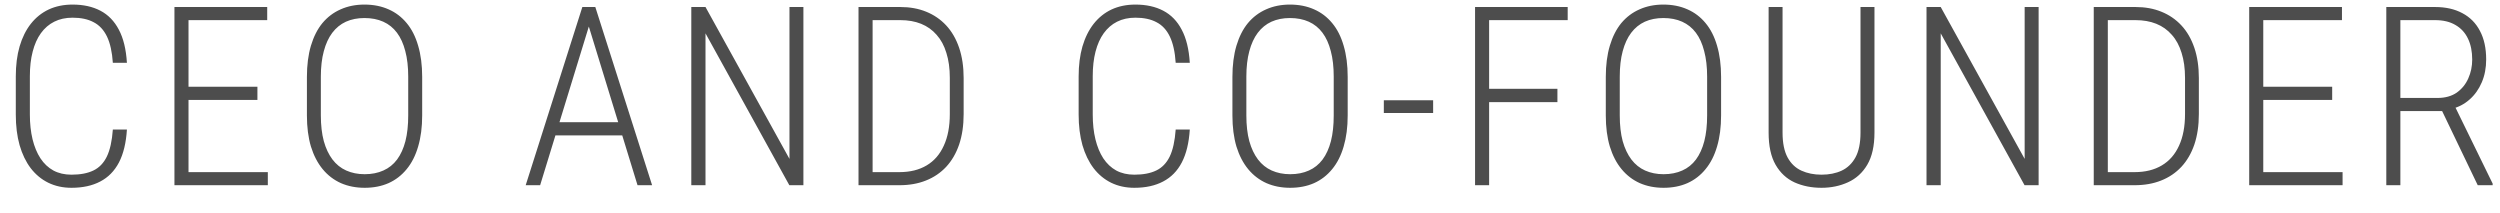 <svg width="94" height="8" viewBox="0 0 94 8" fill="none" xmlns="http://www.w3.org/2000/svg">
<path d="M4.243 4.87H4.772C4.741 5.37 4.642 5.783 4.473 6.108C4.304 6.43 4.069 6.669 3.769 6.825C3.471 6.982 3.111 7.061 2.687 7.061C2.365 7.061 2.075 6.997 1.818 6.872C1.56 6.746 1.339 6.563 1.155 6.324C0.974 6.085 0.835 5.797 0.737 5.459C0.641 5.119 0.594 4.735 0.594 4.309V2.873C0.594 2.453 0.641 2.077 0.737 1.746C0.835 1.412 0.976 1.128 1.16 0.894C1.347 0.658 1.571 0.479 1.832 0.356C2.095 0.234 2.395 0.172 2.729 0.172C3.134 0.172 3.482 0.249 3.774 0.402C4.068 0.556 4.299 0.793 4.468 1.115C4.64 1.437 4.741 1.853 4.772 2.362H4.243C4.215 1.951 4.142 1.622 4.022 1.373C3.902 1.125 3.735 0.945 3.52 0.835C3.309 0.721 3.045 0.665 2.729 0.665C2.468 0.665 2.238 0.715 2.039 0.816C1.842 0.914 1.675 1.059 1.537 1.249C1.402 1.436 1.299 1.666 1.229 1.939C1.158 2.209 1.123 2.517 1.123 2.864V4.309C1.123 4.649 1.157 4.959 1.224 5.238C1.292 5.514 1.39 5.752 1.519 5.951C1.651 6.151 1.813 6.304 2.007 6.411C2.203 6.516 2.43 6.568 2.687 6.568C3.019 6.568 3.294 6.516 3.511 6.411C3.729 6.307 3.898 6.132 4.017 5.887C4.137 5.639 4.212 5.299 4.243 4.87ZM10.07 6.472V6.964H6.941V6.472H10.07ZM7.088 0.264V6.964H6.559V0.264H7.088ZM9.679 3.26V3.757H6.941V3.26H9.679ZM10.047 0.264V0.757H6.941V0.264H10.047ZM15.874 2.892V4.341C15.874 4.78 15.823 5.169 15.722 5.51C15.624 5.847 15.48 6.131 15.29 6.361C15.102 6.591 14.876 6.766 14.609 6.886C14.345 7.002 14.046 7.061 13.711 7.061C13.383 7.061 13.086 7.002 12.819 6.886C12.552 6.766 12.323 6.591 12.133 6.361C11.943 6.131 11.796 5.847 11.691 5.51C11.59 5.169 11.54 4.78 11.54 4.341V2.892C11.54 2.45 11.59 2.059 11.691 1.718C11.793 1.378 11.937 1.094 12.124 0.867C12.314 0.64 12.543 0.468 12.809 0.351C13.076 0.232 13.374 0.172 13.702 0.172C14.04 0.172 14.342 0.232 14.609 0.351C14.876 0.468 15.102 0.64 15.29 0.867C15.48 1.094 15.624 1.378 15.722 1.718C15.823 2.059 15.874 2.45 15.874 2.892ZM15.349 4.341V2.882C15.349 2.517 15.313 2.197 15.239 1.921C15.168 1.645 15.064 1.414 14.926 1.231C14.788 1.046 14.617 0.909 14.411 0.816C14.205 0.724 13.969 0.678 13.702 0.678C13.444 0.678 13.213 0.724 13.007 0.816C12.805 0.909 12.633 1.048 12.492 1.235C12.354 1.419 12.248 1.649 12.175 1.925C12.101 2.198 12.064 2.517 12.064 2.882V4.341C12.064 4.709 12.101 5.031 12.175 5.307C12.251 5.58 12.36 5.81 12.501 5.997C12.642 6.182 12.814 6.32 13.017 6.411C13.222 6.503 13.454 6.55 13.711 6.55C13.978 6.55 14.213 6.503 14.415 6.411C14.621 6.32 14.793 6.182 14.931 5.997C15.069 5.81 15.173 5.58 15.244 5.307C15.314 5.031 15.349 4.709 15.349 4.341ZM22.241 0.669L20.309 6.964H19.766L21.896 0.264H22.269L22.241 0.669ZM23.971 6.964L22.039 0.669L22.016 0.264H22.384L24.519 6.964H23.971ZM23.672 4.594V5.091H20.649V4.594H23.672ZM30.208 0.264V6.964H29.679L26.527 1.254V6.964H25.993V0.264H26.527L29.684 5.974V0.264H30.208ZM33.818 6.964H32.561L32.566 6.472H33.818C34.219 6.472 34.561 6.387 34.844 6.218C35.126 6.05 35.34 5.803 35.487 5.477C35.638 5.152 35.713 4.755 35.713 4.286V2.928C35.713 2.572 35.67 2.26 35.584 1.99C35.502 1.717 35.379 1.49 35.216 1.309C35.057 1.125 34.862 0.987 34.632 0.894C34.402 0.802 34.143 0.757 33.854 0.757H32.534V0.264H33.854C34.21 0.264 34.532 0.322 34.821 0.439C35.112 0.556 35.363 0.727 35.575 0.954C35.787 1.181 35.949 1.462 36.063 1.796C36.176 2.128 36.233 2.508 36.233 2.938V4.286C36.233 4.718 36.176 5.101 36.063 5.436C35.949 5.767 35.787 6.046 35.575 6.274C35.363 6.5 35.109 6.672 34.811 6.789C34.517 6.906 34.185 6.964 33.818 6.964ZM32.81 0.264V6.964H32.28V0.264H32.81ZM44.206 4.87H44.736C44.705 5.37 44.605 5.783 44.436 6.108C44.268 6.43 44.033 6.669 43.732 6.825C43.435 6.982 43.075 7.061 42.651 7.061C42.329 7.061 42.039 6.997 41.781 6.872C41.524 6.746 41.303 6.563 41.119 6.324C40.938 6.085 40.798 5.797 40.7 5.459C40.605 5.119 40.557 4.735 40.557 4.309V2.873C40.557 2.453 40.605 2.077 40.7 1.746C40.798 1.412 40.94 1.128 41.123 0.894C41.311 0.658 41.534 0.479 41.795 0.356C42.059 0.234 42.358 0.172 42.692 0.172C43.097 0.172 43.446 0.249 43.737 0.402C44.032 0.556 44.263 0.793 44.431 1.115C44.604 1.437 44.705 1.853 44.736 2.362H44.206C44.179 1.951 44.105 1.622 43.985 1.373C43.866 1.125 43.699 0.945 43.484 0.835C43.272 0.721 43.008 0.665 42.692 0.665C42.432 0.665 42.202 0.715 42.002 0.816C41.806 0.914 41.639 1.059 41.501 1.249C41.366 1.436 41.263 1.666 41.192 1.939C41.122 2.209 41.087 2.517 41.087 2.864V4.309C41.087 4.649 41.12 4.959 41.188 5.238C41.255 5.514 41.354 5.752 41.482 5.951C41.614 6.151 41.777 6.304 41.97 6.411C42.166 6.516 42.393 6.568 42.651 6.568C42.982 6.568 43.257 6.516 43.474 6.411C43.692 6.307 43.861 6.132 43.981 5.887C44.101 5.639 44.175 5.299 44.206 4.87ZM50.673 2.892V4.341C50.673 4.78 50.622 5.169 50.521 5.51C50.423 5.847 50.279 6.131 50.089 6.361C49.901 6.591 49.675 6.766 49.408 6.886C49.144 7.002 48.845 7.061 48.51 7.061C48.182 7.061 47.885 7.002 47.618 6.886C47.351 6.766 47.122 6.591 46.932 6.361C46.742 6.131 46.595 5.847 46.49 5.51C46.389 5.169 46.339 4.78 46.339 4.341V2.892C46.339 2.45 46.389 2.059 46.49 1.718C46.592 1.378 46.736 1.094 46.923 0.867C47.113 0.64 47.342 0.468 47.608 0.351C47.875 0.232 48.173 0.172 48.501 0.172C48.839 0.172 49.141 0.232 49.408 0.351C49.675 0.468 49.901 0.64 50.089 0.867C50.279 1.094 50.423 1.378 50.521 1.718C50.622 2.059 50.673 2.45 50.673 2.892ZM50.148 4.341V2.882C50.148 2.517 50.112 2.197 50.038 1.921C49.967 1.645 49.863 1.414 49.725 1.231C49.587 1.046 49.416 0.909 49.21 0.816C49.004 0.724 48.768 0.678 48.501 0.678C48.243 0.678 48.012 0.724 47.806 0.816C47.604 0.909 47.432 1.048 47.291 1.235C47.153 1.419 47.047 1.649 46.974 1.925C46.9 2.198 46.863 2.517 46.863 2.882V4.341C46.863 4.709 46.9 5.031 46.974 5.307C47.05 5.58 47.159 5.81 47.3 5.997C47.441 6.182 47.613 6.32 47.816 6.411C48.021 6.503 48.253 6.55 48.51 6.55C48.777 6.55 49.012 6.503 49.215 6.411C49.42 6.32 49.591 6.182 49.73 5.997C49.868 5.81 49.972 5.58 50.043 5.307C50.113 5.031 50.148 4.709 50.148 4.341ZM53.886 3.77V4.249H52.032V3.77H53.886ZM55.991 0.264V6.964H55.462V0.264H55.991ZM58.559 3.338V3.839H55.83V3.338H58.559ZM58.945 0.264V0.757H55.83V0.264H58.945ZM64.713 2.892V4.341C64.713 4.78 64.662 5.169 64.561 5.51C64.463 5.847 64.318 6.131 64.128 6.361C63.941 6.591 63.714 6.766 63.447 6.886C63.183 7.002 62.884 7.061 62.55 7.061C62.221 7.061 61.924 7.002 61.657 6.886C61.39 6.766 61.162 6.591 60.972 6.361C60.781 6.131 60.634 5.847 60.53 5.51C60.428 5.169 60.378 4.78 60.378 4.341V2.892C60.378 2.45 60.428 2.059 60.53 1.718C60.631 1.378 60.776 1.094 60.962 0.867C61.153 0.64 61.381 0.468 61.648 0.351C61.915 0.232 62.213 0.172 62.541 0.172C62.878 0.172 63.18 0.232 63.447 0.351C63.714 0.468 63.941 0.64 64.128 0.867C64.318 1.094 64.463 1.378 64.561 1.718C64.662 2.059 64.713 2.45 64.713 2.892ZM64.188 4.341V2.882C64.188 2.517 64.151 2.197 64.077 1.921C64.007 1.645 63.903 1.414 63.765 1.231C63.627 1.046 63.455 0.909 63.249 0.816C63.044 0.724 62.807 0.678 62.541 0.678C62.283 0.678 62.051 0.724 61.846 0.816C61.644 0.909 61.472 1.048 61.331 1.235C61.192 1.419 61.087 1.649 61.013 1.925C60.939 2.198 60.903 2.517 60.903 2.882V4.341C60.903 4.709 60.939 5.031 61.013 5.307C61.09 5.58 61.199 5.81 61.34 5.997C61.481 6.182 61.653 6.32 61.855 6.411C62.061 6.503 62.292 6.55 62.55 6.55C62.817 6.55 63.051 6.503 63.254 6.411C63.46 6.32 63.631 6.182 63.769 5.997C63.907 5.81 64.011 5.58 64.082 5.307C64.153 5.031 64.188 4.709 64.188 4.341ZM69.955 0.264H70.48V4.985C70.48 5.488 70.389 5.891 70.209 6.195C70.031 6.496 69.79 6.715 69.486 6.853C69.186 6.991 68.853 7.061 68.488 7.061C68.113 7.061 67.776 6.993 67.475 6.858C67.175 6.72 66.937 6.499 66.762 6.195C66.587 5.891 66.5 5.488 66.5 4.985V0.264H67.024V4.985C67.024 5.375 67.087 5.686 67.213 5.919C67.338 6.149 67.512 6.315 67.733 6.416C67.954 6.517 68.206 6.568 68.488 6.568C68.776 6.568 69.029 6.517 69.247 6.416C69.468 6.312 69.641 6.145 69.767 5.915C69.892 5.685 69.955 5.375 69.955 4.985V0.264ZM76.652 0.264V6.964H76.123L72.971 1.254V6.964H72.437V0.264H72.971L76.127 5.974V0.264H76.652ZM80.261 6.964H79.005L79.01 6.472H80.261C80.663 6.472 81.005 6.387 81.287 6.218C81.57 6.05 81.784 5.803 81.932 5.477C82.082 5.152 82.157 4.755 82.157 4.286V2.928C82.157 2.572 82.114 2.26 82.028 1.99C81.945 1.717 81.823 1.49 81.66 1.309C81.501 1.125 81.306 0.987 81.076 0.894C80.846 0.802 80.586 0.757 80.298 0.757H78.978V0.264H80.298C80.654 0.264 80.976 0.322 81.264 0.439C81.556 0.556 81.807 0.727 82.019 0.954C82.231 1.181 82.393 1.462 82.507 1.796C82.62 2.128 82.677 2.508 82.677 2.938V4.286C82.677 4.718 82.62 5.101 82.507 5.436C82.393 5.767 82.231 6.046 82.019 6.274C81.807 6.5 81.553 6.672 81.255 6.789C80.961 6.906 80.629 6.964 80.261 6.964ZM79.254 0.264V6.964H78.725V0.264H79.254ZM88.081 6.472V6.964H84.952V6.472H88.081ZM85.099 0.264V6.964H84.57V0.264H85.099ZM87.69 3.26V3.757H84.952V3.26H87.69ZM88.058 0.264V0.757H84.952V0.264H88.058ZM89.725 0.264H91.561C91.957 0.264 92.298 0.341 92.583 0.494C92.871 0.645 93.092 0.867 93.245 1.161C93.402 1.453 93.48 1.812 93.48 2.238C93.48 2.554 93.425 2.841 93.314 3.098C93.204 3.356 93.051 3.571 92.854 3.743C92.661 3.915 92.434 4.032 92.173 4.097L91.998 4.175H90.084L90.075 3.683H91.649C91.94 3.683 92.183 3.615 92.376 3.481C92.569 3.342 92.713 3.164 92.808 2.947C92.907 2.726 92.955 2.49 92.955 2.238C92.955 1.935 92.902 1.672 92.795 1.451C92.69 1.231 92.534 1.06 92.325 0.94C92.12 0.818 91.865 0.757 91.561 0.757H90.254V6.964H89.725V0.264ZM93.163 6.964L91.722 3.964L92.284 3.959L93.724 6.904V6.964H93.163Z" fill="#4D4D4D"/>
</svg>
